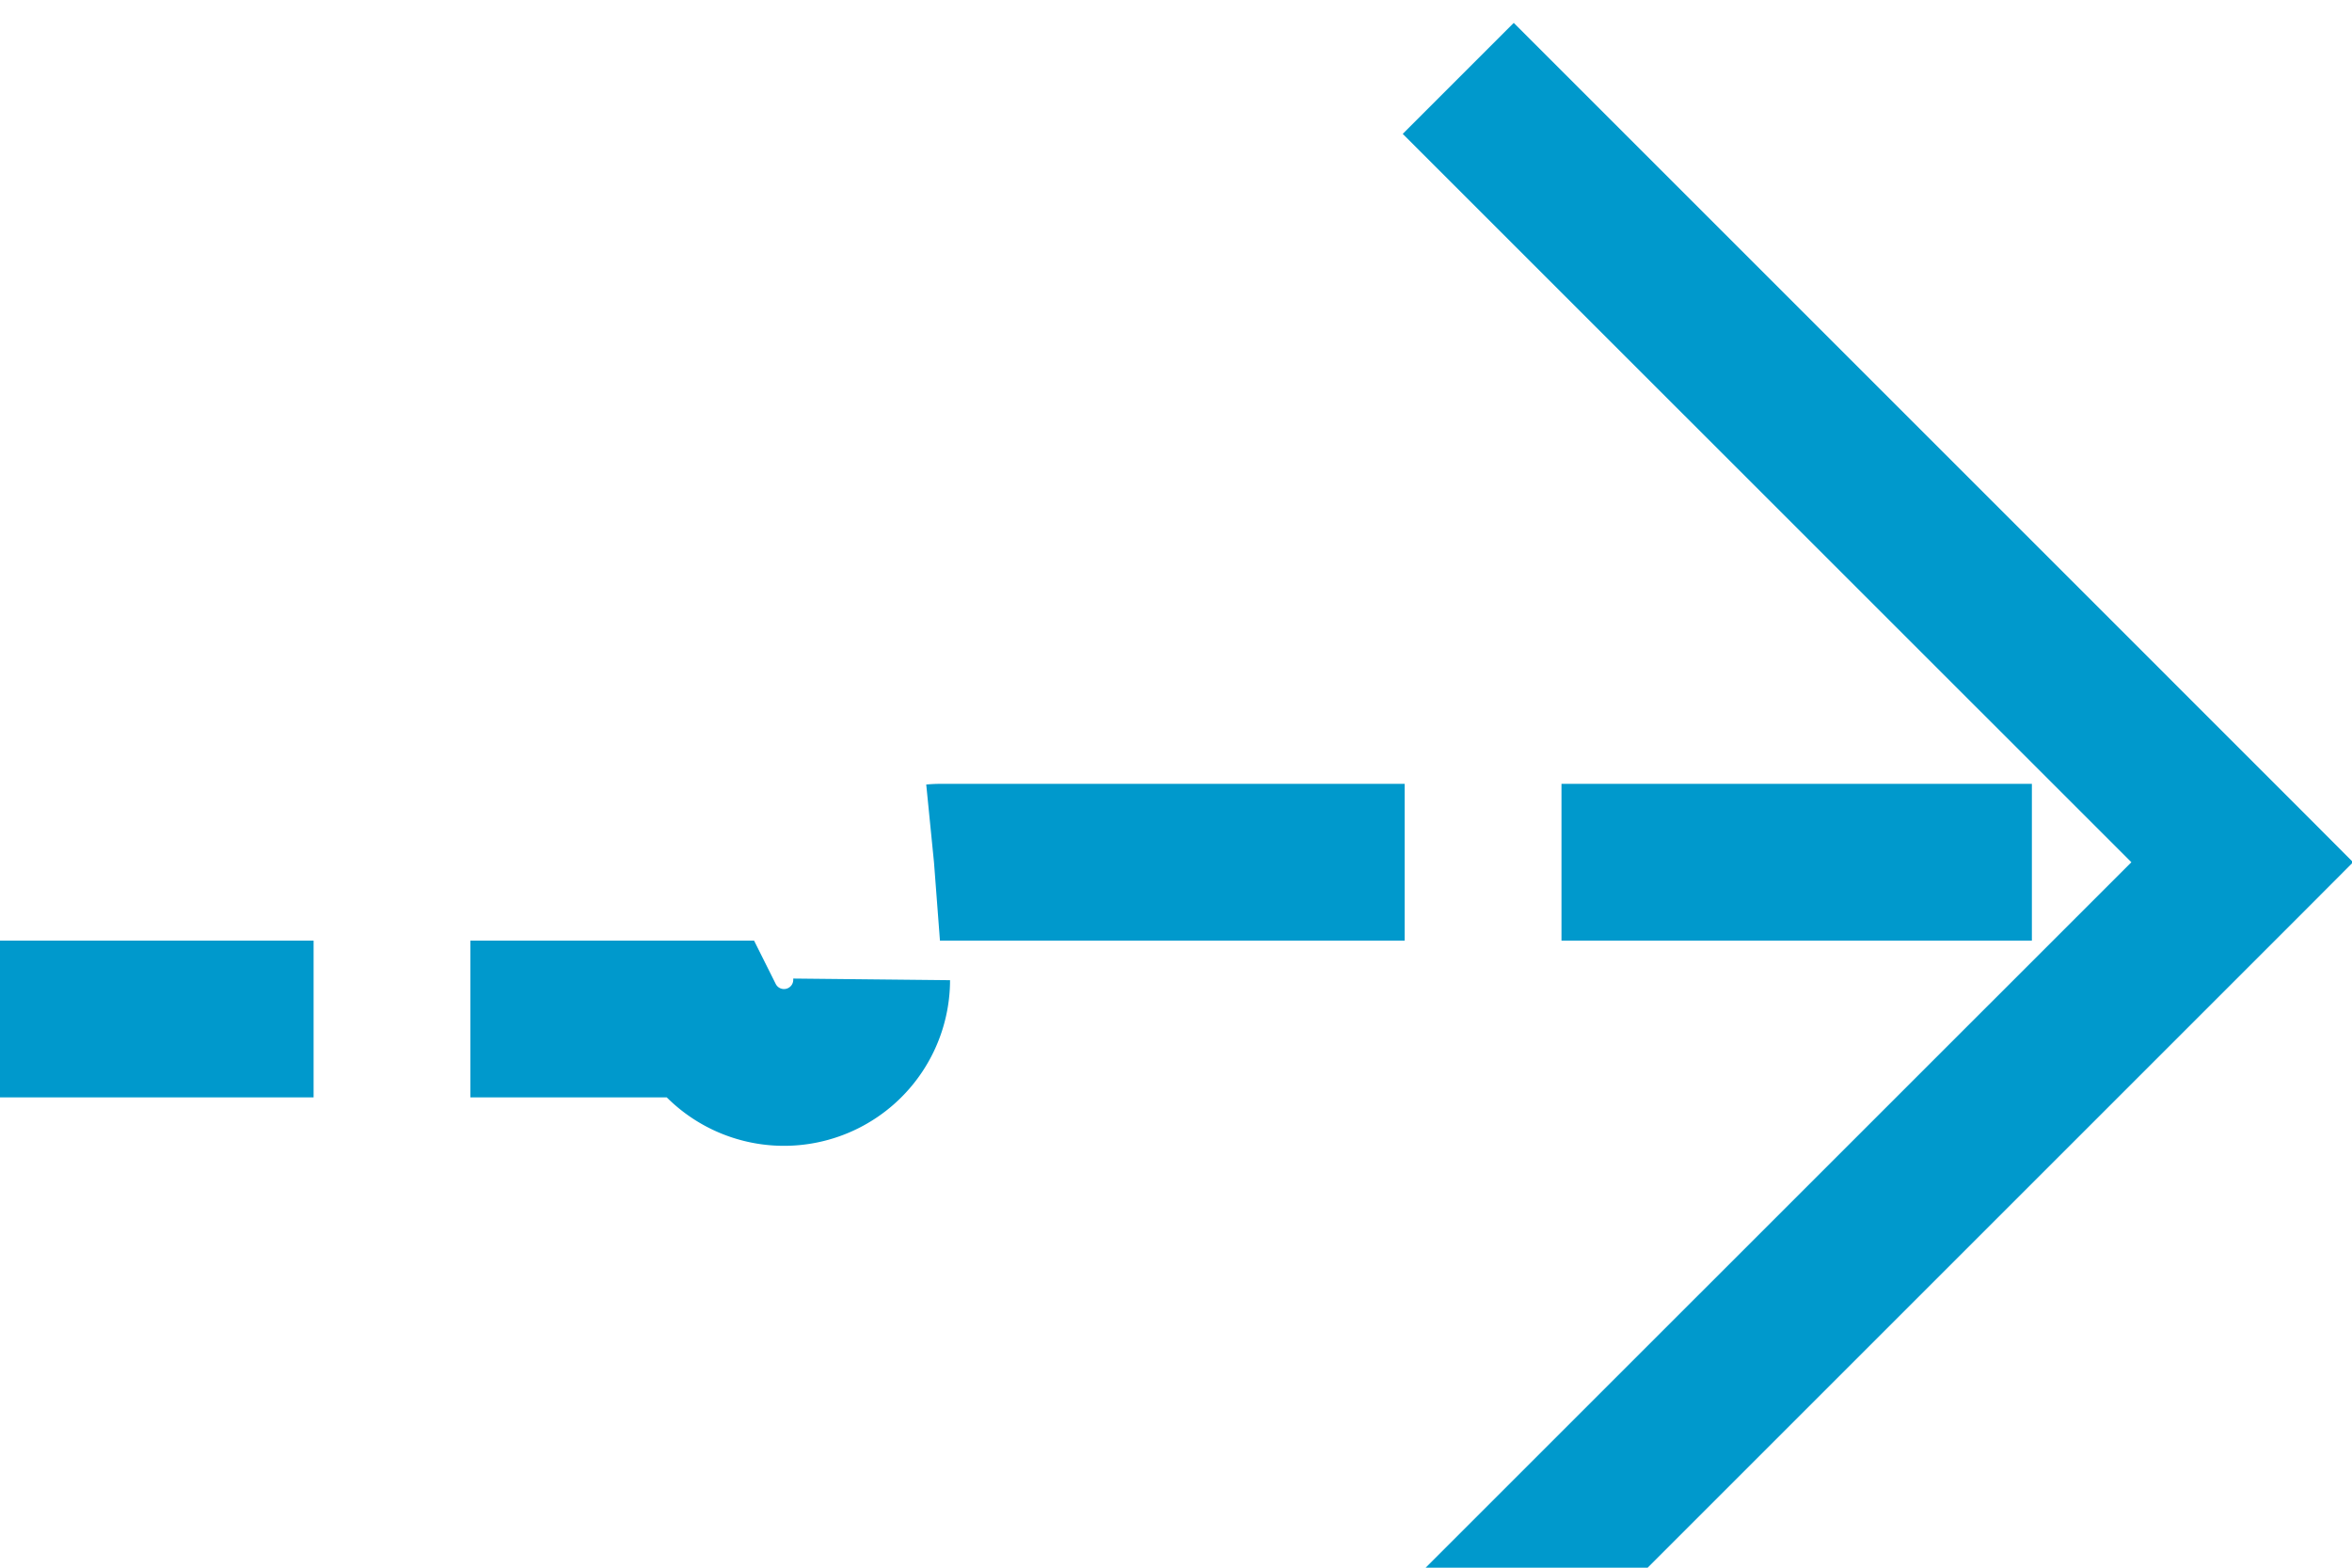 ﻿<?xml version="1.0" encoding="utf-8"?>
<svg version="1.1" xmlns:xlink="http://www.w3.org/1999/xlink" width="15px" height="10px" preserveAspectRatio="xMinYMid meet" viewBox="1065 2473  15 8" xmlns="http://www.w3.org/2000/svg">
  <path d="M 896 2478.5  L 1069.5 2478.5  A 0.5 0.5 0 0 0 1070.5 2478 A 0.5 0.5 0 0 1 1071 2477.5 L 1079 2477.5  " stroke-width="1" stroke-dasharray="3,1" stroke="#0099cc" fill="none" />
  <path d="M 1073.946 2472.854  L 1078.593 2477.5  L 1073.946 2482.146  L 1074.654 2482.854  L 1079.654 2477.854  L 1080.007 2477.5  L 1079.654 2477.146  L 1074.654 2472.146  L 1073.946 2472.854  Z " fill-rule="nonzero" fill="#0099cc" stroke="none" />
</svg>